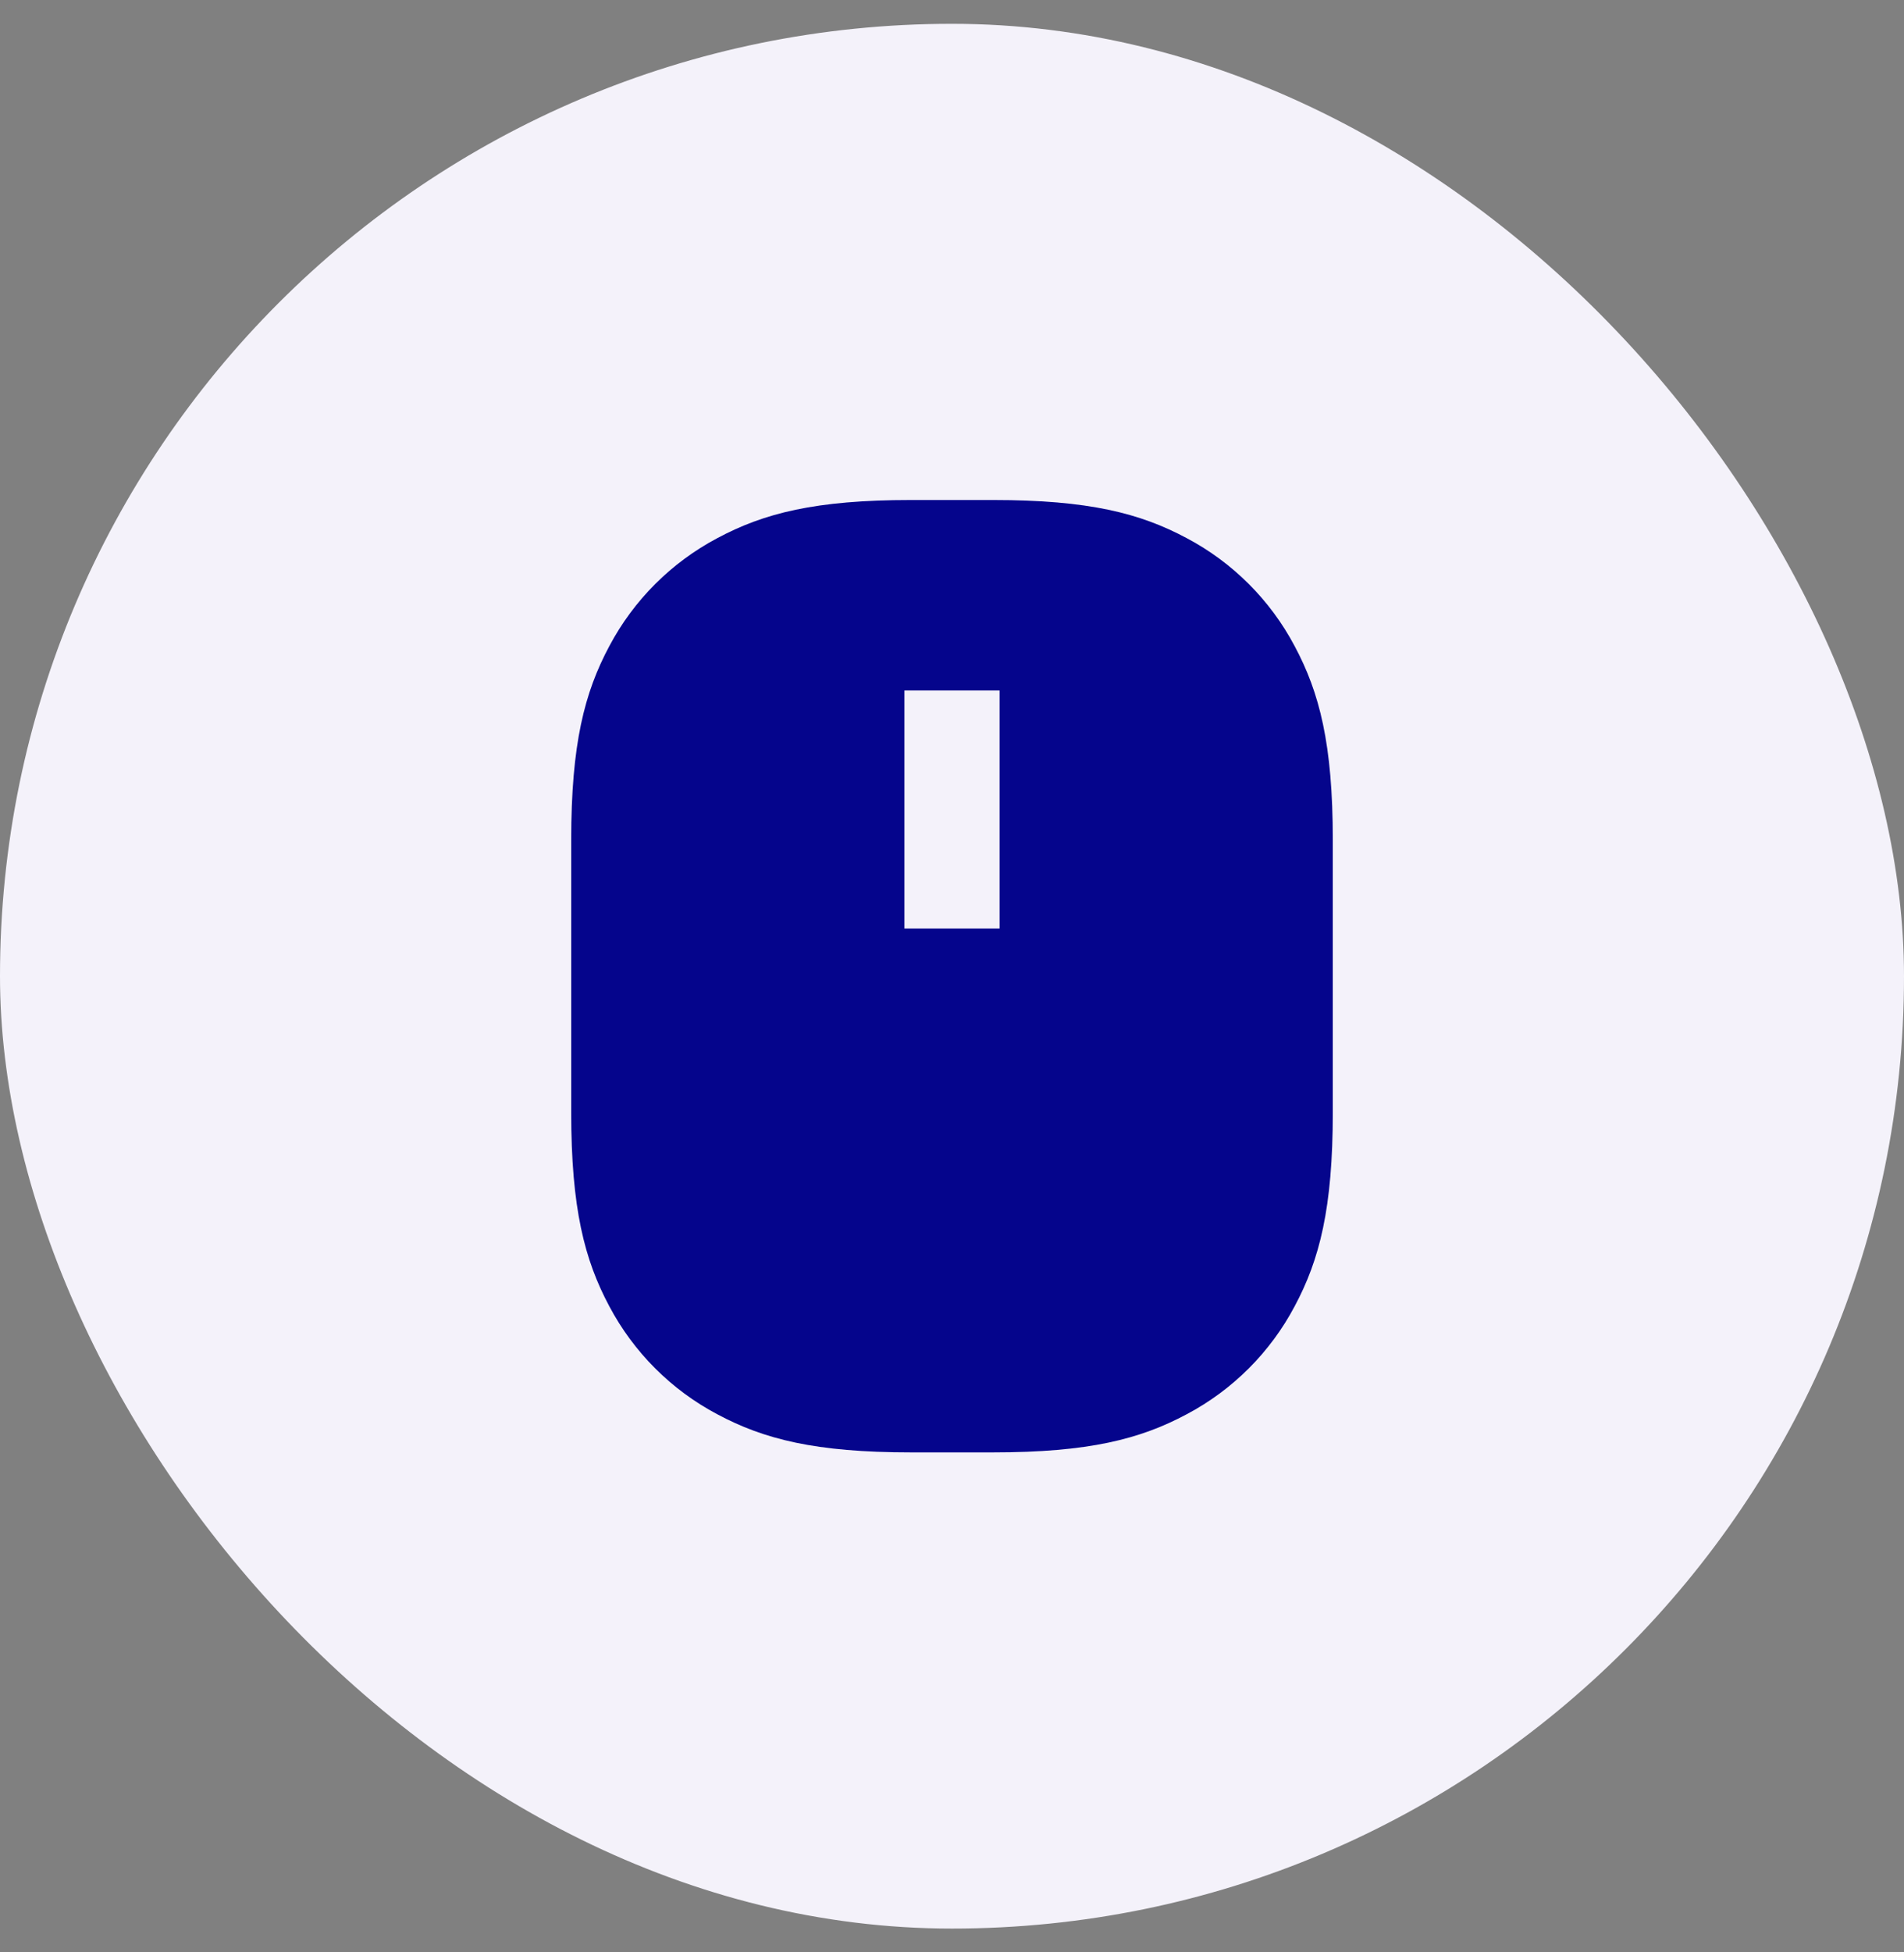 <svg width="40" height="41" viewBox="0 0 40 41" fill="none" xmlns="http://www.w3.org/2000/svg">
<rect x="0" y="0" width="40" height="41" fill="#808080" stroke="none"/>
<rect y="0.5" width="40" height="40" rx="20" fill="#F4F2FA"/>
<g clip-path="url(#clip0_5203_29375)">
<path d="M19.141 10.5H20.859C22.873 10.5 23.953 10.778 24.931 11.301C25.897 11.812 26.688 12.603 27.199 13.569C27.722 14.547 28 15.627 28 17.641V23.359C28 25.373 27.722 26.453 27.199 27.431C26.688 28.397 25.897 29.188 24.931 29.699C23.953 30.222 22.873 30.5 20.859 30.5H19.14C17.126 30.5 16.046 30.222 15.068 29.699C14.102 29.188 13.312 28.397 12.8 27.431C12.278 26.453 12 25.373 12 23.359V17.64C12 15.626 12.278 14.546 12.801 13.568C13.313 12.602 14.104 11.812 15.07 11.301C16.047 10.778 17.127 10.5 19.141 10.5ZM19 14.5V19.5H21V14.5H19Z" fill="#05058C"/>
</g>
<defs>
<clipPath id="clip0_5203_29375">
<rect width="24" height="24" fill="white" transform="translate(8 8.5)"/>
</clipPath>
</defs>
</svg>
